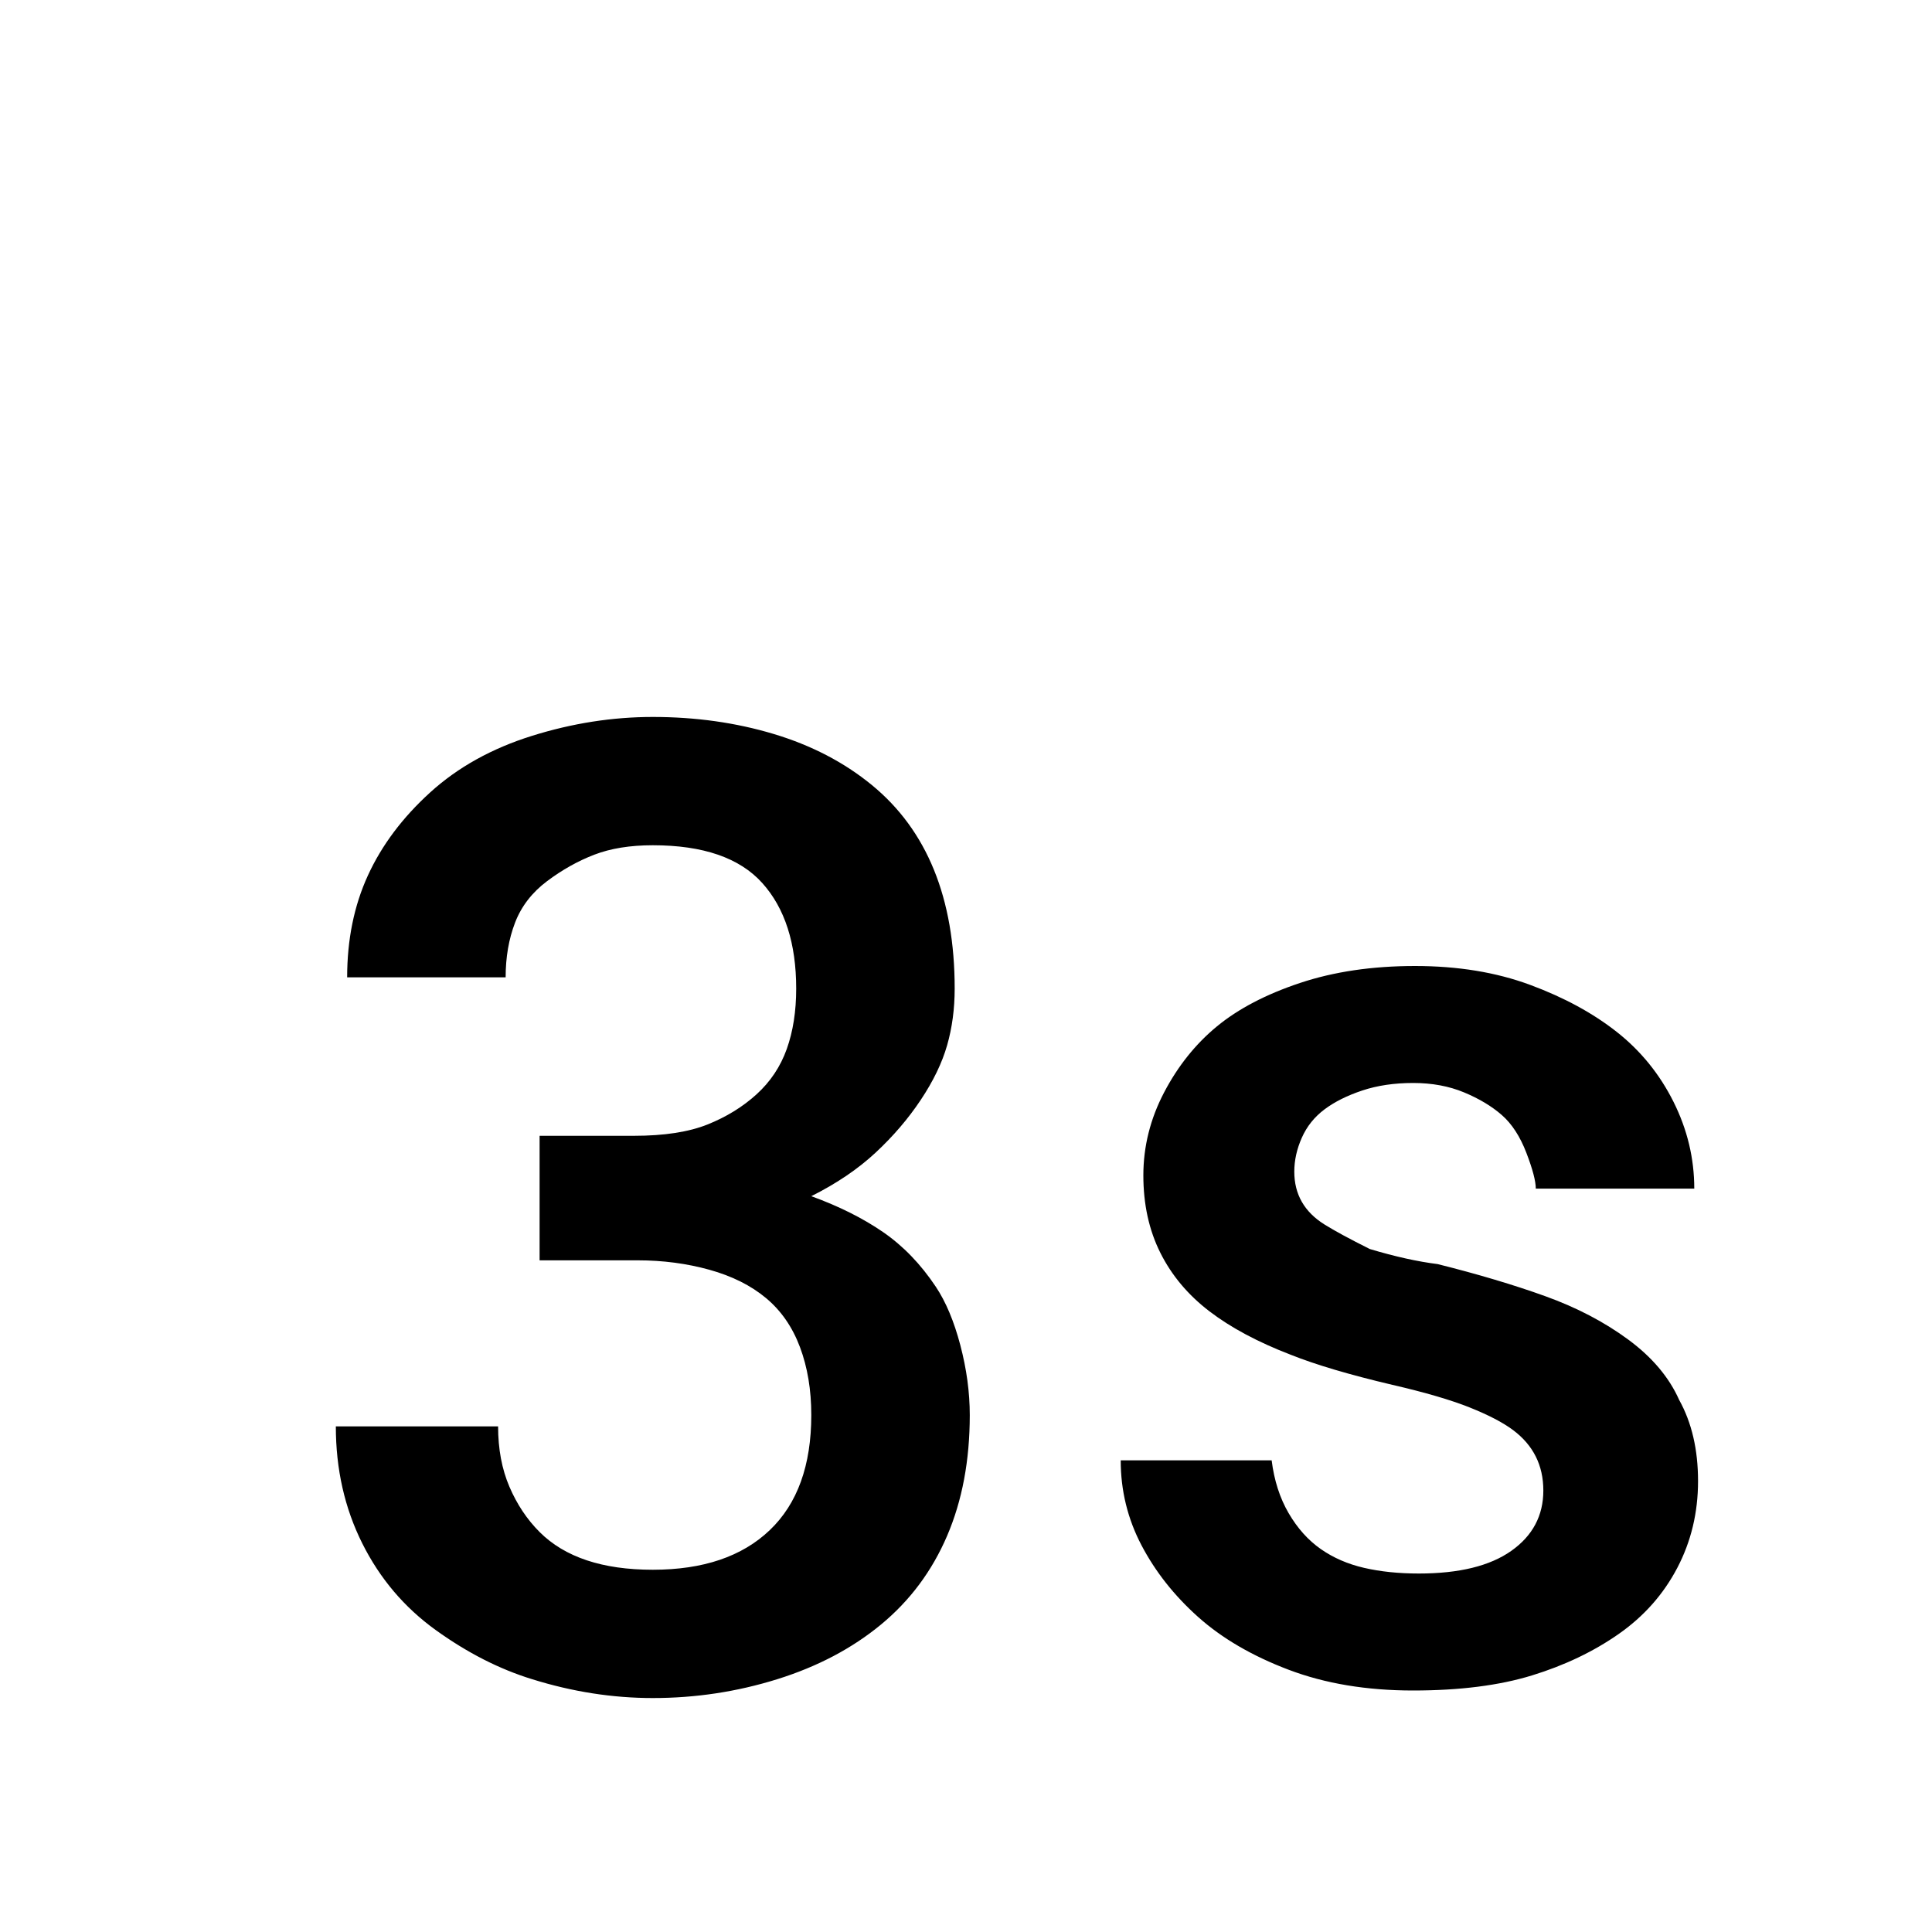 <svg xmlns="http://www.w3.org/2000/svg" viewBox="0 -512 512 512">
	<path fill="#000000" d="M445 -141Q441 -150 431.5 -157Q422 -164 409.5 -168.5Q397 -173 381 -177Q373 -178 363 -181Q355 -185 351 -187.5Q347 -190 345 -193.5Q343 -197 343 -201.5Q343 -206 345 -210.5Q347 -215 351 -218Q355 -221 361 -223Q367 -225 374.5 -225Q382 -225 388 -222.5Q394 -220 398 -216.5Q402 -213 404.5 -206.5Q407 -200 407 -197H449Q449 -209 443.5 -220Q438 -231 428.5 -238.5Q419 -246 405.5 -251Q392 -256 375 -256Q358 -256 344.5 -251.5Q331 -247 322.5 -240Q314 -233 308.5 -222.5Q303 -212 303 -200.5Q303 -189 307.5 -180Q312 -171 320.5 -164.5Q329 -158 342 -153Q352 -149 369 -145Q382 -142 389.5 -139Q397 -136 401 -133Q405 -130 407 -126Q409 -122 409 -117Q409 -107 400.5 -101Q392 -95 376 -95Q368 -95 361.5 -96.5Q355 -98 350 -101.5Q345 -105 341.5 -111Q338 -117 337 -125H297Q297 -113 302.5 -102.5Q308 -92 317.5 -83.5Q327 -75 341.5 -69.5Q356 -64 374.5 -64Q393 -64 406 -68Q419 -72 429 -79Q439 -86 444.5 -96.5Q450 -107 450 -119.5Q450 -132 445 -141ZM248 -171Q242 -180 234 -185.5Q226 -191 215 -195Q225 -200 232 -206.5Q239 -213 244 -220.5Q249 -228 251 -235Q253 -242 253 -250Q253 -268 247.5 -281.5Q242 -295 231 -304Q220 -313 205 -317.5Q190 -322 173 -322Q157 -322 141 -317Q125 -312 114 -302Q103 -292 97.5 -280Q92 -268 92 -253H134Q134 -261 136.5 -267.5Q139 -274 145 -278.5Q151 -283 157.5 -285.5Q164 -288 173 -288Q193 -288 202 -278Q211 -268 211 -250Q211 -241 208.5 -234Q206 -227 200.5 -222Q195 -217 187.5 -214Q180 -211 168 -211H143V-178H169Q179 -178 188 -175.5Q197 -173 203 -168Q209 -163 212 -155Q215 -147 215 -137Q215 -117 204 -106.5Q193 -96 173 -96Q163 -96 155.5 -98.5Q148 -101 143 -106Q138 -111 135 -118Q132 -125 132 -134H89Q89 -117 96 -103Q103 -89 115.5 -80Q128 -71 141 -67Q157 -62 173 -62Q190 -62 206 -67Q222 -72 233.5 -81.5Q245 -91 251 -105Q257 -119 257 -137Q257 -146 254.5 -155.5Q252 -165 248 -171Z"/>
</svg>